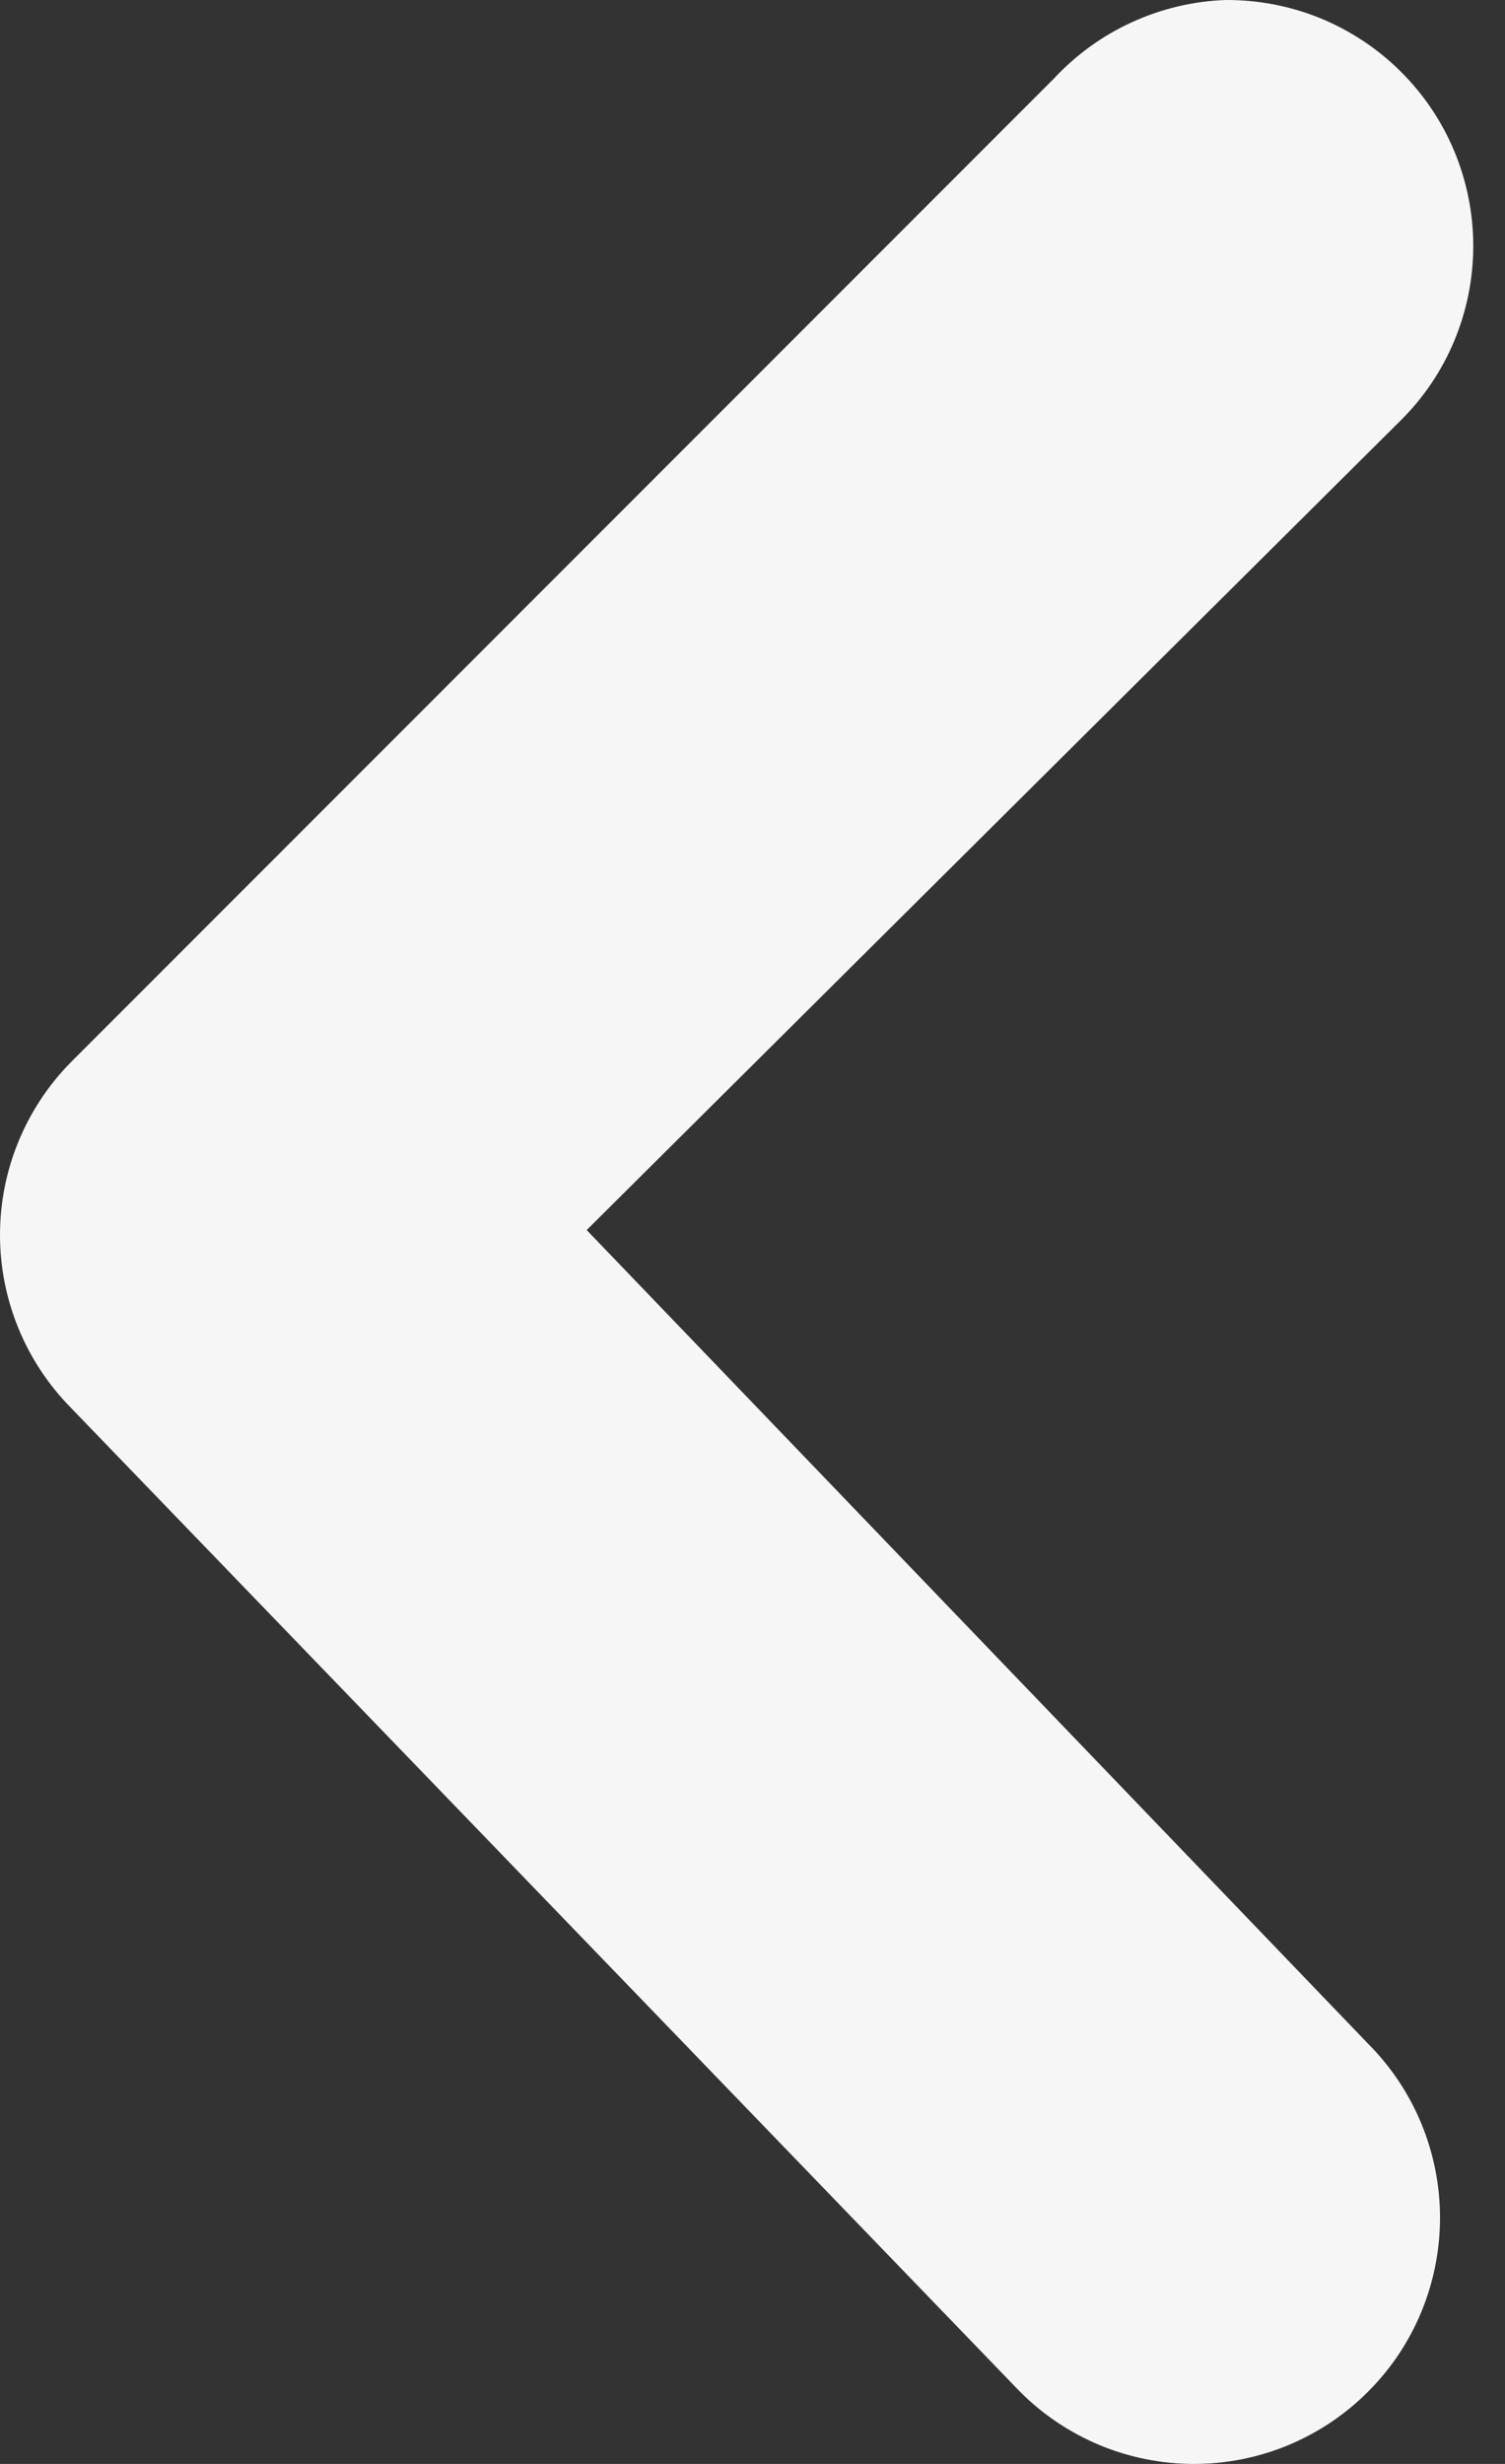 <svg width="11" height="18" viewBox="0 0 11 18" fill="none" xmlns="http://www.w3.org/2000/svg">
<rect x="0" y="0" width="11" height="18" fill="#333333" stroke="none"/>
<path d="M8.96 2.84832e-05C9.197 -0.001 9.431 0.044 9.65 0.133C9.869 0.223 10.069 0.355 10.236 0.521C10.405 0.688 10.539 0.887 10.63 1.106C10.721 1.325 10.768 1.56 10.768 1.797C10.768 2.034 10.721 2.269 10.63 2.488C10.539 2.707 10.405 2.906 10.236 3.073L4.288 8.986L10.003 14.934C10.338 15.271 10.525 15.727 10.525 16.201C10.525 16.676 10.338 17.132 10.003 17.468C9.836 17.637 9.637 17.77 9.418 17.862C9.199 17.953 8.964 18 8.727 18C8.49 18 8.255 17.953 8.036 17.862C7.817 17.77 7.618 17.637 7.451 17.468L0.514 10.28C0.185 9.944 0 9.492 0 9.022C0 8.551 0.185 8.1 0.514 7.764L7.702 0.575C7.864 0.401 8.058 0.26 8.274 0.162C8.49 0.063 8.723 0.008 8.96 2.84832e-05V2.84832e-05Z" fill="#F6F6F6"/>
</svg>
